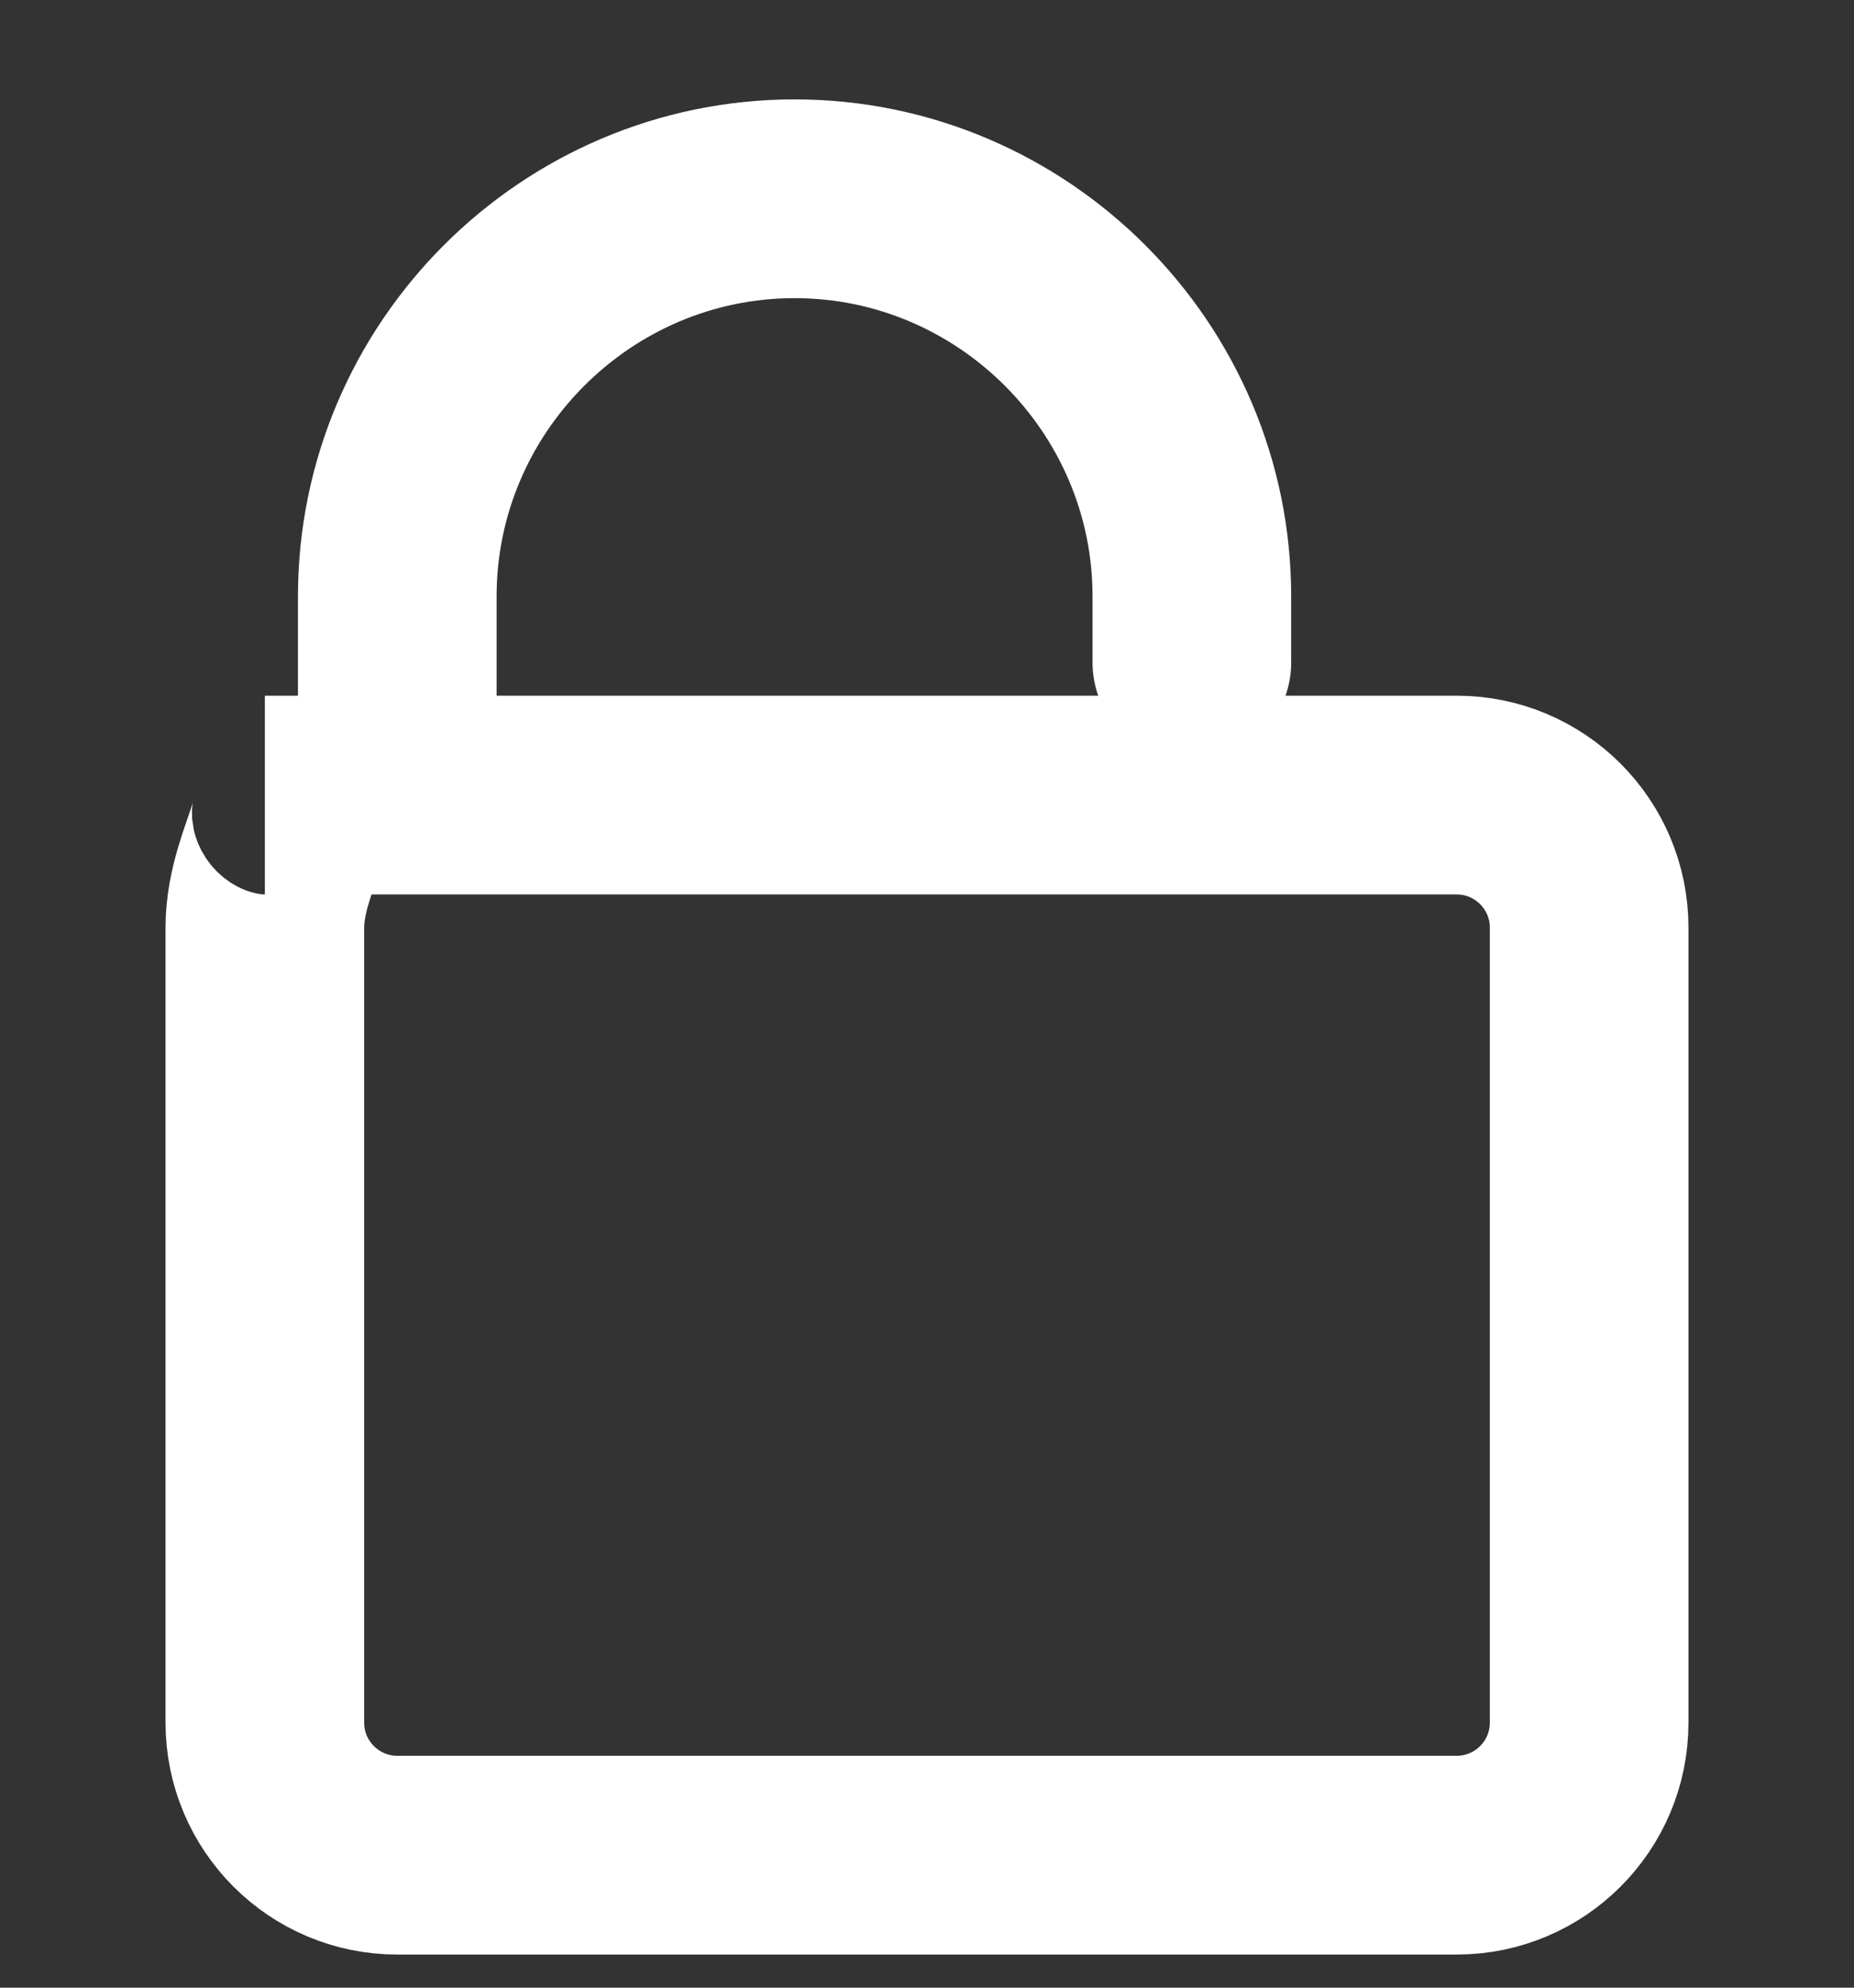 <svg width="14" height="15" viewBox="0 0 14 15" fill="none" xmlns="http://www.w3.org/2000/svg">
    <rect x="0" y="0" width="14" height="15" fill="#333333" stroke="none"/>
    <path d="M11 6H3V4.5C3 2.85 4.35 1.5 6 1.5C7.65 1.5 9 2.85 9 4.5V5M11 6C11.552 6 12 6.448 12 7V13C12 13.552 11.552 14 11 14H3C2.448 14 2 13.552 2 13V7C2 6.448 2.448 6 2 6H11Z" 
          stroke="white" 
          stroke-width="1.5" 
          stroke-linecap="round"/>
</svg> 